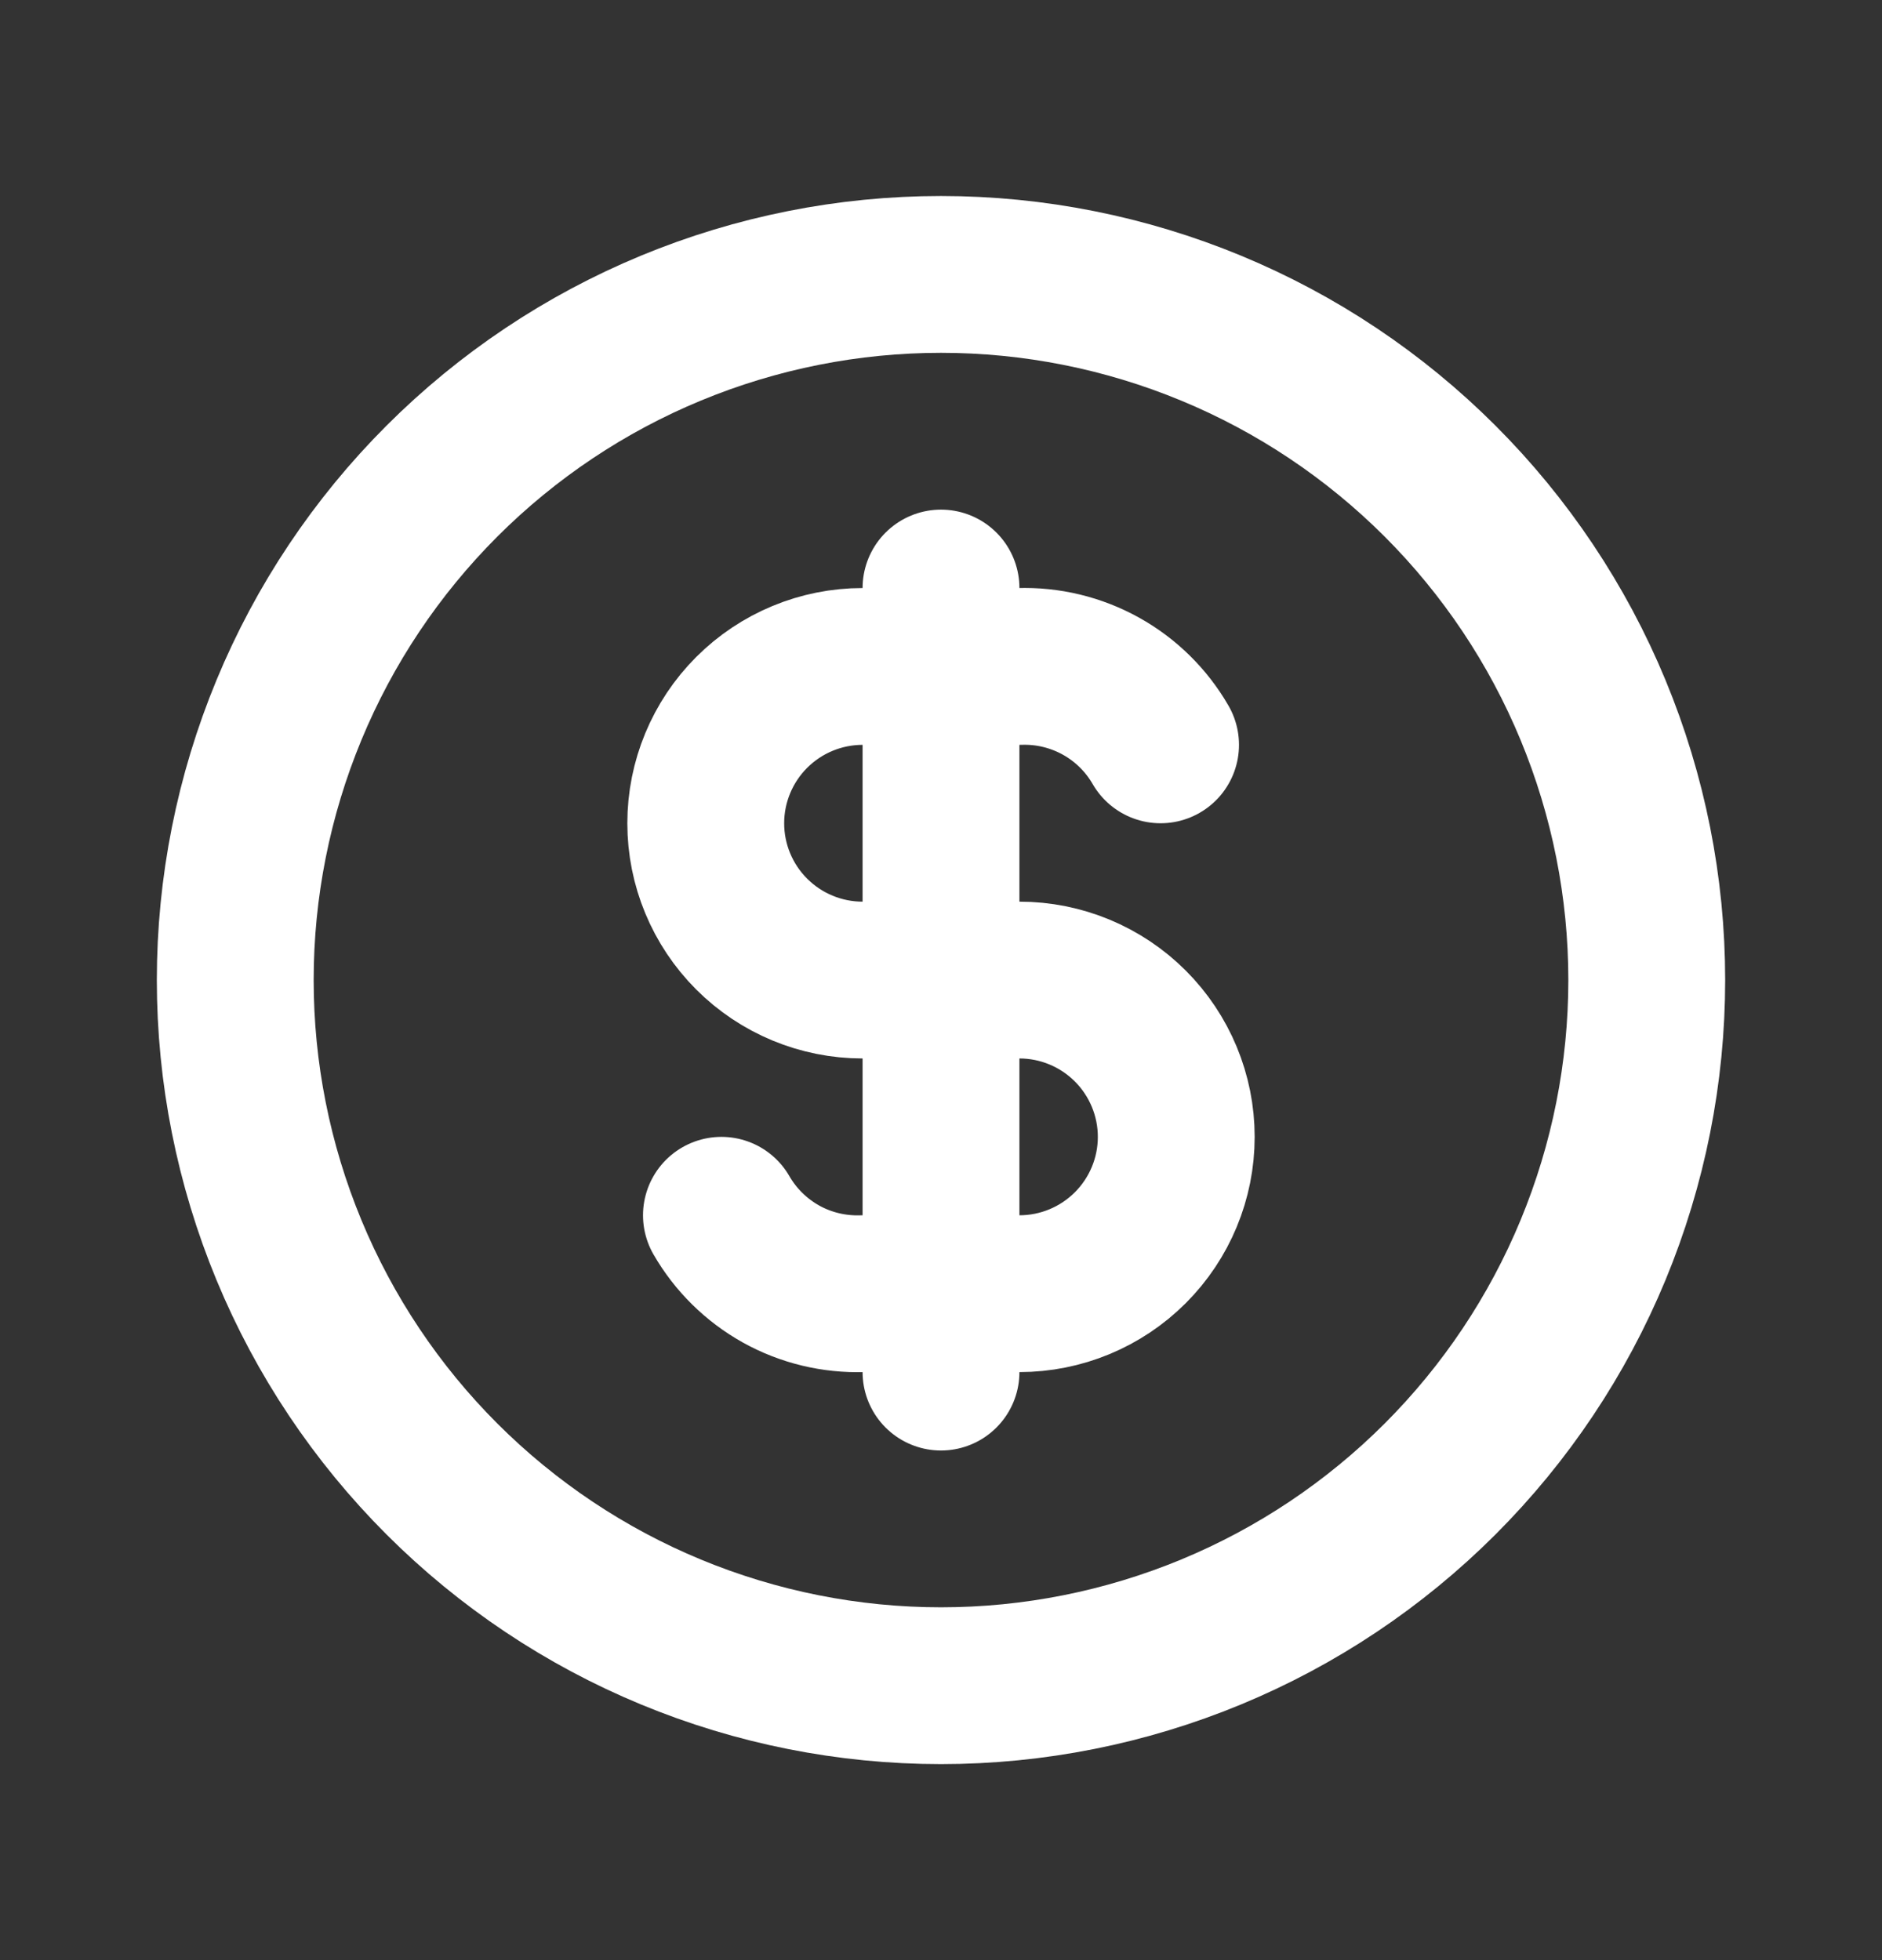 <svg width="24" height="25" viewBox="0 0 24 25" fill="none" xmlns="http://www.w3.org/2000/svg">
<rect x="0" y="0" width="24" height="25" fill="#333333" stroke="none"/>
<g clip-path="url(#clip0_1545_179)">
<path d="M3 12.5C3 13.682 3.233 14.852 3.685 15.944C4.137 17.036 4.8 18.028 5.636 18.864C6.472 19.7 7.464 20.363 8.556 20.815C9.648 21.267 10.818 21.5 12 21.5C13.182 21.5 14.352 21.267 15.444 20.815C16.536 20.363 17.528 19.7 18.364 18.864C19.2 18.028 19.863 17.036 20.315 15.944C20.767 14.852 21 13.682 21 12.5C21 11.318 20.767 10.148 20.315 9.056C19.863 7.964 19.2 6.972 18.364 6.136C17.528 5.3 16.536 4.637 15.444 4.185C14.352 3.733 13.182 3.5 12 3.5C10.818 3.5 9.648 3.733 8.556 4.185C7.464 4.637 6.472 5.3 5.636 6.136C4.8 6.972 4.137 7.964 3.685 9.056C3.233 10.148 3 11.318 3 12.5Z" stroke="white" stroke-width="2" stroke-linecap="round" stroke-linejoin="round"/>
<path d="M14.8 9.5C14.619 9.186 14.356 8.927 14.039 8.751C13.722 8.575 13.363 8.488 13 8.5H11C10.47 8.5 9.961 8.711 9.586 9.086C9.211 9.461 9 9.97 9 10.5C9 11.031 9.211 11.539 9.586 11.914C9.961 12.289 10.47 12.5 11 12.5H13C13.53 12.5 14.039 12.711 14.414 13.086C14.789 13.461 15 13.97 15 14.5C15 15.031 14.789 15.539 14.414 15.914C14.039 16.289 13.53 16.5 13 16.5H11C10.637 16.512 10.278 16.426 9.961 16.25C9.644 16.073 9.381 15.814 9.2 15.5" stroke="white" stroke-width="2" stroke-linecap="round" stroke-linejoin="round"/>
<path d="M12 7.5V17.5" stroke="white" stroke-width="2" stroke-linecap="round" stroke-linejoin="round"/>
</g>
<defs>
<clipPath id="clip0_1545_179">
<rect width="24" height="24" fill="white" transform="translate(0 0.5)"/>
</clipPath>
</defs>
</svg>
